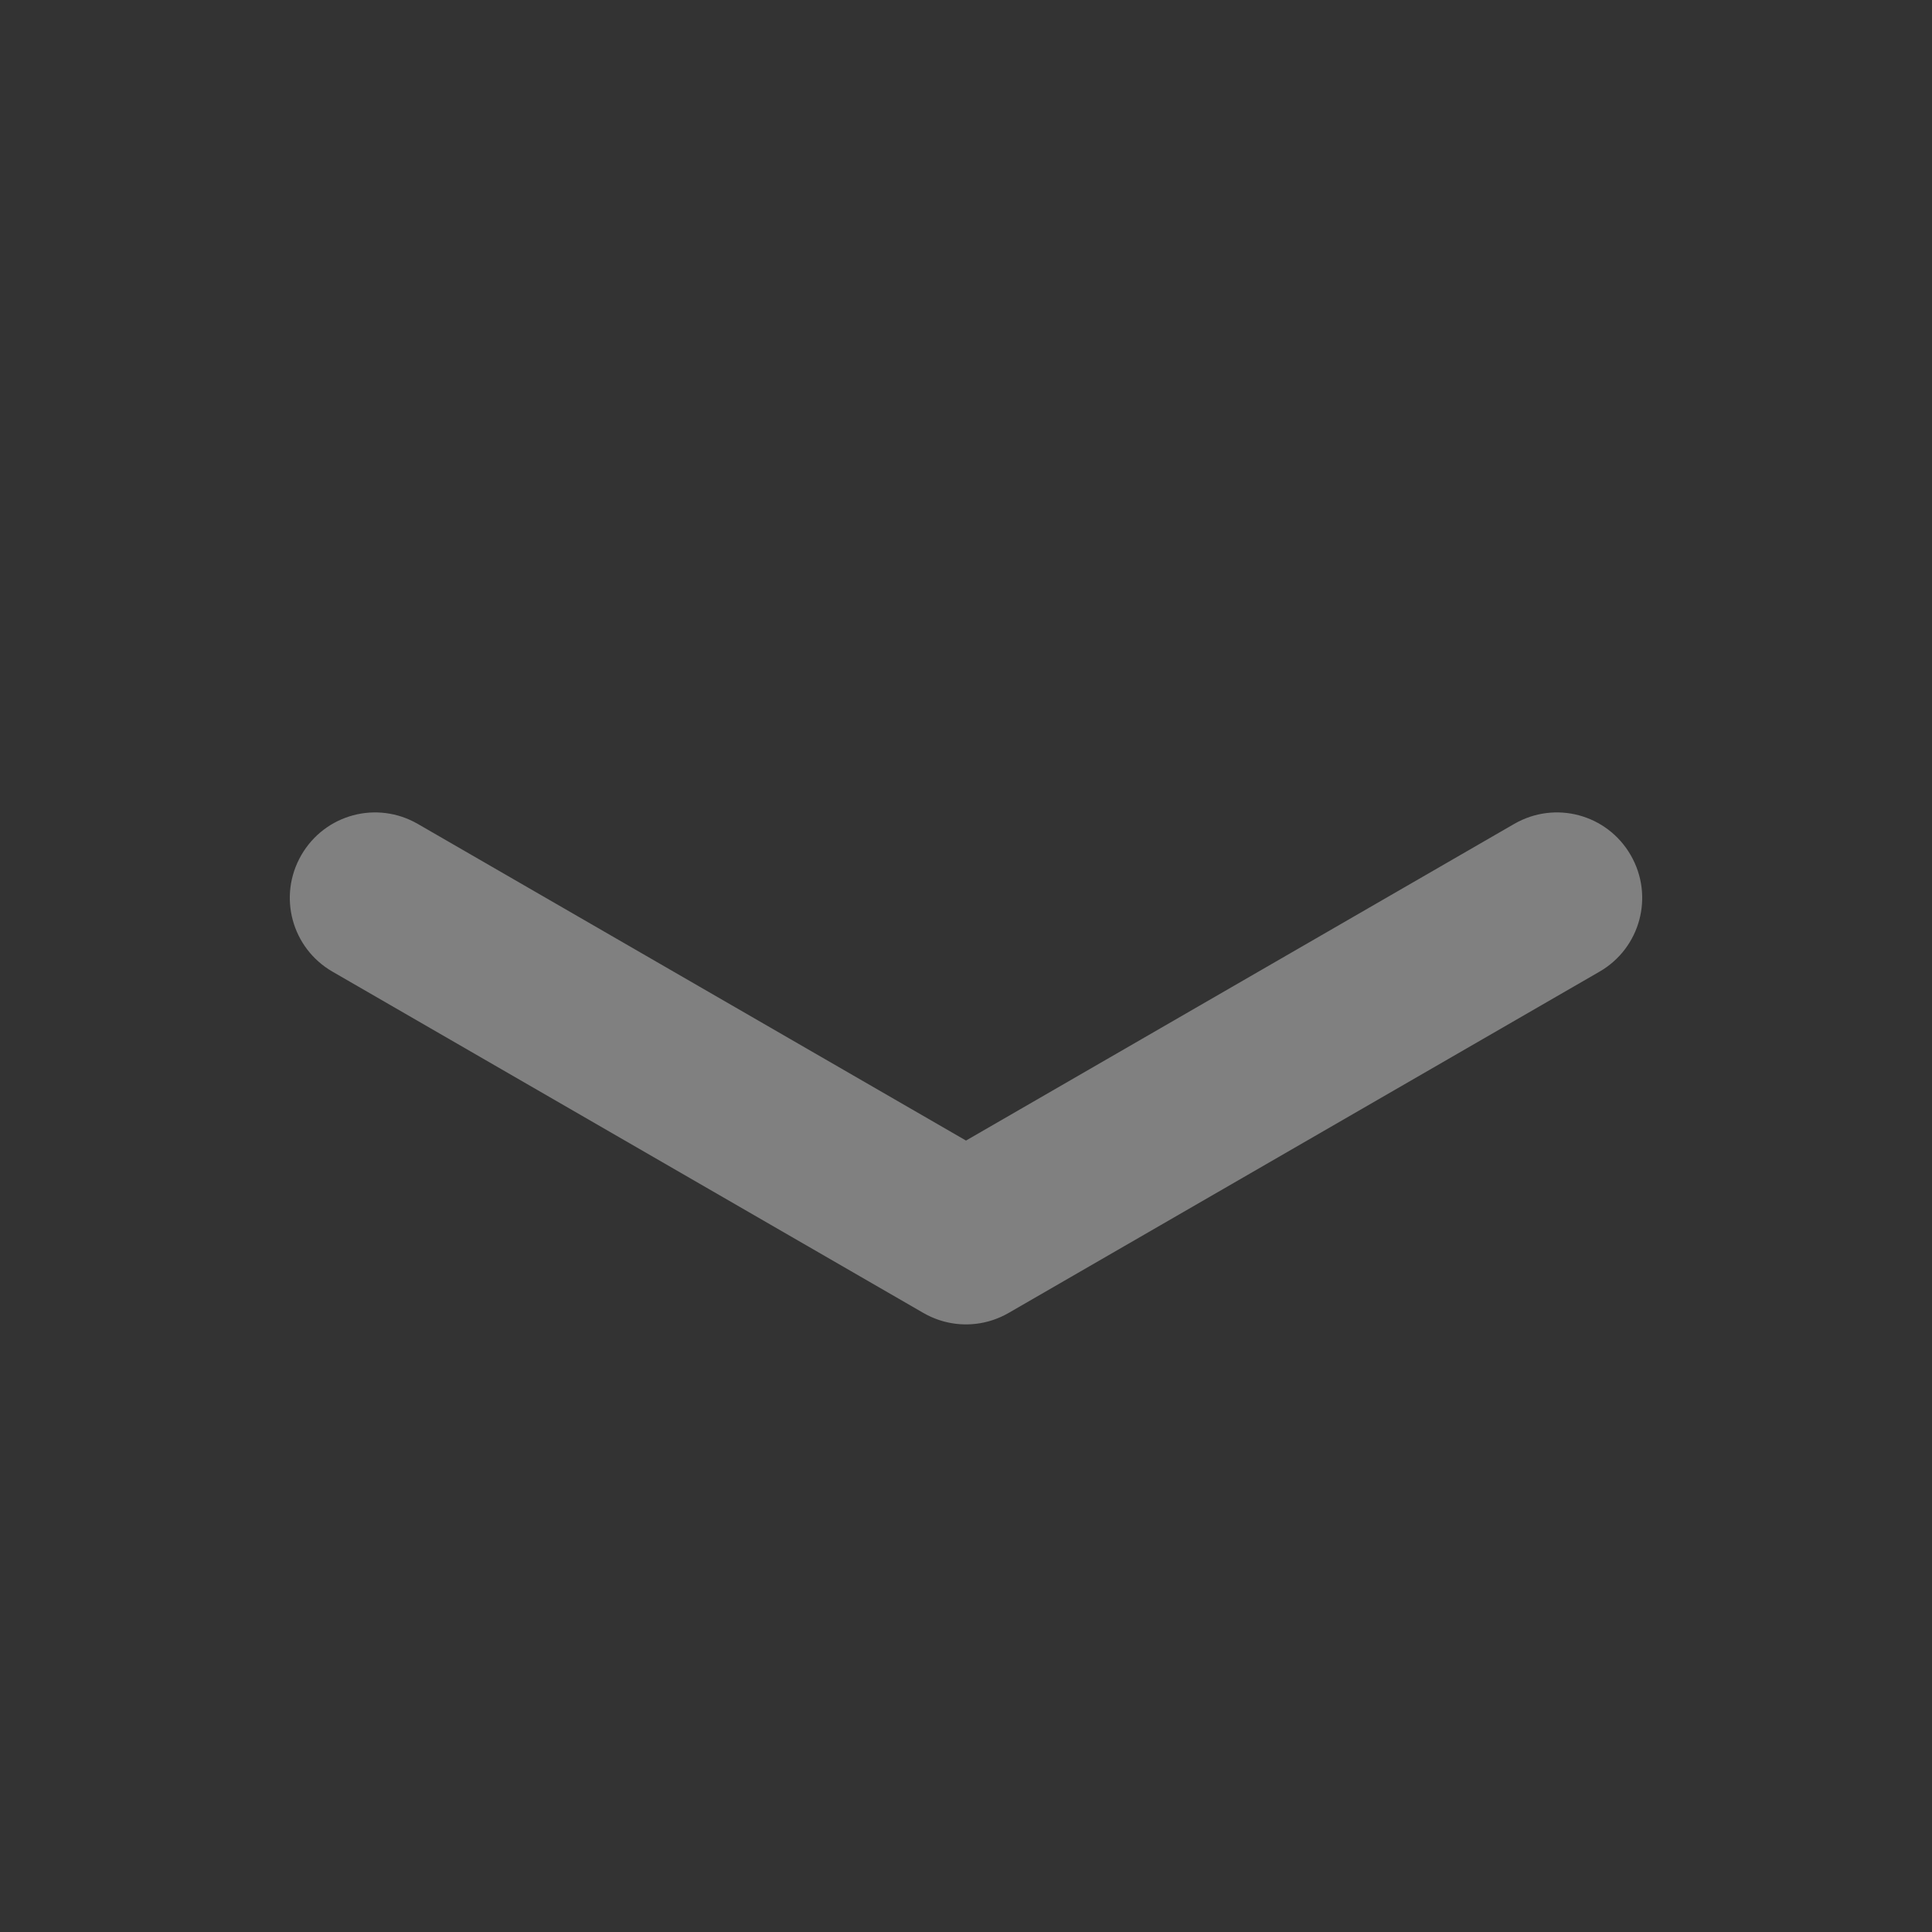 <?xml version="1.0" encoding="UTF-8" standalone="no"?>
<!-- Created with Inkscape (http://www.inkscape.org/) -->

<svg
   width="1000"
   height="1000"
   viewBox="0 0 264.583 264.583"
   version="1.1"
   id="svg5"
   sodipodi:docname="next.svg"
   inkscape:version="1.2.1 (9c6d41e410, 2022-07-14)"
   xmlns:inkscape="http://www.inkscape.org/namespaces/inkscape"
   xmlns:sodipodi="http://sodipodi.sourceforge.net/DTD/sodipodi-0.dtd"
   xmlns="http://www.w3.org/2000/svg"
   xmlns:svg="http://www.w3.org/2000/svg">
  <rect x="0" y="0" width="264.583" height="264.583" fill="#808080" stroke="none"/>
  <sodipodi:namedview
     id="namedview7"
     pagecolor="#ffffff"
     bordercolor="#000000"
     borderopacity="0.25"
     inkscape:showpageshadow="2"
     inkscape:pageopacity="0.0"
     inkscape:pagecheckerboard="0"
     inkscape:deskcolor="#d1d1d1"
     inkscape:document-units="px"
     showgrid="false"
     inkscape:zoom="0.4005"
     inkscape:cx="-330.83645"
     inkscape:cy="745.31835"
     inkscape:window-width="1920"
     inkscape:window-height="991"
     inkscape:window-x="-9"
     inkscape:window-y="-9"
     inkscape:window-maximized="1"
     inkscape:current-layer="layer1" />
  <defs
     id="defs2" />
  <g
     inkscape:label="Layer 1"
     inkscape:groupmode="layer"
     id="layer1">
    <path
       id="rect341"
       style="fill:#f2f2f2;fill-opacity:1;stroke-width:2.646"
       d="m -92.312,287.65 c -0.376,0.01 -0.753,0.039 -1.13,0.086 -0.376,0.047 -0.752,0.113 -1.126,0.198 -0.374,0.085 -0.746,0.189 -1.114,0.312 -0.369,0.123 -0.734,0.266 -1.095,0.428 -0.361,0.162 -0.716,0.344 -1.067,0.547 l -75.078,43.364 -75.078,-43.364 c -0.35,-0.202 -0.706,-0.384 -1.067,-0.547 -0.361,-0.162 -0.726,-0.305 -1.095,-0.428 -0.369,-0.123 -0.74,-0.227 -1.114,-0.312 -0.374,-0.085 -0.75,-0.151 -1.126,-0.198 -0.376,-0.047 -0.753,-0.076 -1.13,-0.086 -0.376,-0.01 -0.752,-0.002 -1.126,0.024 -0.374,0.026 -0.745,0.07 -1.114,0.132 -0.368,0.062 -0.734,0.141 -1.094,0.238 -0.36,0.097 -0.716,0.211 -1.066,0.342 -0.35,0.131 -0.694,0.279 -1.03,0.443 -0.337,0.164 -0.666,0.345 -0.987,0.542 -0.321,0.197 -0.633,0.41 -0.935,0.639 -0.302,0.229 -0.595,0.474 -0.876,0.735 -0.281,0.26 -0.551,0.536 -0.809,0.827 -0.258,0.291 -0.503,0.597 -0.734,0.918 -0.231,0.321 -0.448,0.657 -0.651,1.008 -0.202,0.35 -0.384,0.706 -0.546,1.067 -0.162,0.361 -0.305,0.726 -0.428,1.095 -0.123,0.369 -0.227,0.741 -0.312,1.115 -0.085,0.374 -0.151,0.75 -0.198,1.126 -0.047,0.377 -0.076,0.754 -0.086,1.13 -0.01,0.376 -0.002,0.752 0.024,1.126 0.026,0.374 0.07,0.746 0.132,1.114 0.062,0.368 0.141,0.734 0.238,1.095 0.097,0.361 0.21,0.716 0.341,1.066 0.131,0.35 0.278,0.694 0.442,1.031 0.164,0.337 0.345,0.667 0.542,0.988 0.197,0.321 0.41,0.633 0.639,0.936 0.229,0.302 0.474,0.595 0.734,0.876 0.26,0.281 0.536,0.551 0.827,0.809 0.291,0.258 0.597,0.503 0.918,0.734 0.321,0.231 0.656,0.448 1.007,0.651 l 80.906,46.73 c 0.035,0.02 0.07,0.038 0.105,0.057 0.106,0.06 0.212,0.118 0.319,0.174 0.06,0.031 0.12,0.063 0.18,0.093 0.116,0.058 0.233,0.114 0.35,0.168 0.061,0.028 0.121,0.057 0.182,0.084 0.108,0.048 0.216,0.092 0.325,0.136 0.073,0.03 0.147,0.061 0.221,0.089 0.099,0.038 0.198,0.072 0.297,0.107 0.085,0.03 0.169,0.06 0.254,0.088 0.082,0.027 0.165,0.051 0.248,0.076 0.103,0.031 0.206,0.063 0.31,0.091 0.069,0.019 0.138,0.035 0.207,0.053 0.115,0.029 0.231,0.058 0.346,0.084 0.06,0.013 0.121,0.024 0.181,0.037 0.126,0.026 0.251,0.051 0.377,0.072 0.053,0.009 0.106,0.016 0.16,0.024 0.132,0.021 0.264,0.041 0.396,0.057 0.06,0.007 0.121,0.011 0.181,0.018 0.125,0.013 0.249,0.027 0.374,0.036 0.069,0.005 0.139,0.007 0.208,0.01 0.118,0.006 0.236,0.013 0.353,0.016 0.091,0.002 0.182,0.001 0.273,0.001 0.082,-4e-5 0.164,0.003 0.245,5.2e-4 0.009,-1.9e-4 0.019,-4.3e-4 0.028,-0.002 0.118,-0.003 0.236,-0.01 0.353,-0.016 0.069,-0.004 0.139,-0.005 0.208,-0.011 0.125,-0.009 0.249,-0.023 0.374,-0.036 0.06,-0.006 0.121,-0.01 0.181,-0.018 0.132,-0.016 0.264,-0.036 0.396,-0.057 0.053,-0.008 0.106,-0.015 0.16,-0.024 0.126,-0.021 0.252,-0.047 0.377,-0.073 0.06,-0.012 0.121,-0.023 0.181,-0.037 0.116,-0.025 0.231,-0.054 0.346,-0.084 0.069,-0.018 0.138,-0.034 0.207,-0.053 0.104,-0.028 0.206,-0.06 0.31,-0.091 0.083,-0.025 0.166,-0.049 0.248,-0.076 0.085,-0.028 0.17,-0.059 0.254,-0.088 0.1,-0.035 0.199,-0.07 0.297,-0.107 0.074,-0.028 0.147,-0.059 0.221,-0.088 0.109,-0.044 0.217,-0.089 0.325,-0.137 0.061,-0.027 0.122,-0.056 0.182,-0.084 0.118,-0.054 0.235,-0.11 0.35,-0.168 0.06,-0.03 0.12,-0.061 0.18,-0.093 0.107,-0.056 0.214,-0.114 0.319,-0.174 0.035,-0.02 0.07,-0.037 0.105,-0.057 l 80.906,-46.73 c 0.35,-0.202 0.686,-0.42 1.007,-0.651 0.321,-0.231 0.627,-0.476 0.918,-0.734 0.291,-0.258 0.567,-0.528 0.827,-0.809 0.26,-0.281 0.505,-0.574 0.734,-0.876 0.229,-0.302 0.442,-0.615 0.639,-0.936 0.197,-0.321 0.378,-0.651 0.542,-0.988 0.164,-0.337 0.312,-0.68 0.442,-1.03 0.131,-0.35 0.244,-0.706 0.341,-1.067 0.097,-0.361 0.176,-0.726 0.238,-1.095 0.062,-0.368 0.106,-0.74 0.132,-1.114 0.026,-0.374 0.034,-0.75 0.024,-1.126 -0.01,-0.376 -0.039,-0.754 -0.086,-1.13 -0.047,-0.377 -0.113,-0.752 -0.198,-1.126 -0.085,-0.374 -0.189,-0.746 -0.312,-1.115 -0.123,-0.369 -0.266,-0.734 -0.428,-1.095 -0.162,-0.361 -0.344,-0.717 -0.546,-1.067 -0.202,-0.35 -0.419,-0.686 -0.651,-1.007 -0.231,-0.321 -0.476,-0.628 -0.734,-0.919 -0.258,-0.291 -0.527,-0.567 -0.809,-0.827 -0.281,-0.26 -0.574,-0.506 -0.876,-0.735 -0.302,-0.229 -0.615,-0.442 -0.935,-0.639 -0.321,-0.197 -0.65,-0.378 -0.987,-0.542 -0.337,-0.164 -0.681,-0.312 -1.03,-0.443 -0.35,-0.131 -0.705,-0.245 -1.066,-0.342 -0.36,-0.097 -0.726,-0.176 -1.094,-0.238 -0.368,-0.062 -0.74,-0.106 -1.114,-0.132 -0.374,-0.026 -0.749,-0.035 -1.126,-0.024 z" />
    <path
       id="path390"
       style="fill:#333333;fill-opacity:1;stroke-width:2.646"
       d="M 0 0 L 0 264.583 L 264.583 264.583 L 264.583 0 L 0 0 z M 212.9 111.261 C 213.276 111.251 213.652 111.26 214.026 111.286 C 214.399 111.312 214.771 111.356 215.139 111.417 C 215.508 111.479 215.873 111.559 216.233 111.655 C 216.594 111.752 216.949 111.866 217.299 111.997 C 217.649 112.128 217.993 112.275 218.329 112.44 C 218.666 112.604 218.995 112.785 219.316 112.982 C 219.637 113.179 219.949 113.392 220.252 113.621 C 220.554 113.85 220.847 114.095 221.128 114.356 C 221.409 114.616 221.679 114.892 221.937 115.183 C 222.194 115.474 222.439 115.781 222.671 116.102 C 222.902 116.423 223.119 116.759 223.321 117.109 C 223.523 117.459 223.705 117.815 223.867 118.176 C 224.03 118.537 224.173 118.903 224.296 119.271 C 224.419 119.64 224.523 120.012 224.608 120.386 C 224.693 120.76 224.759 121.135 224.806 121.512 C 224.853 121.888 224.882 122.266 224.892 122.642 C 224.902 123.019 224.894 123.394 224.867 123.768 C 224.841 124.142 224.797 124.514 224.736 124.882 C 224.674 125.251 224.594 125.616 224.498 125.977 C 224.401 126.337 224.288 126.693 224.157 127.043 C 224.026 127.393 223.879 127.737 223.714 128.074 C 223.55 128.411 223.369 128.74 223.172 129.061 C 222.975 129.382 222.762 129.695 222.533 129.997 C 222.304 130.3 222.059 130.592 221.799 130.874 C 221.538 131.155 221.263 131.425 220.972 131.683 C 220.681 131.941 220.375 132.185 220.054 132.417 C 219.733 132.648 219.397 132.866 219.047 133.068 L 138.141 179.798 C 138.106 179.818 138.071 179.836 138.036 179.855 C 137.93 179.915 137.824 179.973 137.717 180.029 C 137.657 180.061 137.596 180.092 137.536 180.122 C 137.42 180.181 137.303 180.236 137.186 180.291 C 137.125 180.319 137.065 180.348 137.004 180.375 C 136.896 180.422 136.787 180.467 136.678 180.511 C 136.605 180.541 136.532 180.572 136.458 180.6 C 136.359 180.638 136.26 180.672 136.161 180.707 C 136.076 180.737 135.991 180.768 135.906 180.796 C 135.824 180.822 135.741 180.847 135.658 180.872 C 135.555 180.903 135.452 180.934 135.349 180.963 C 135.28 180.981 135.211 180.998 135.142 181.015 C 135.026 181.044 134.911 181.074 134.795 181.099 C 134.735 181.112 134.674 181.123 134.614 181.136 C 134.488 181.161 134.363 181.187 134.237 181.209 C 134.184 181.218 134.13 181.224 134.077 181.232 C 133.945 181.253 133.813 181.273 133.681 181.289 C 133.621 181.296 133.561 181.301 133.5 181.307 C 133.376 181.32 133.251 181.333 133.126 181.342 C 133.057 181.348 132.988 181.349 132.918 181.353 C 132.801 181.359 132.683 181.366 132.565 181.369 C 132.556 181.37 132.546 181.371 132.537 181.371 C 132.455 181.373 132.373 181.37 132.292 181.37 C 132.2 181.37 132.109 181.371 132.018 181.369 C 131.9 181.366 131.783 181.359 131.665 181.353 C 131.596 181.35 131.526 181.348 131.457 181.343 C 131.332 181.334 131.208 181.32 131.083 181.307 C 131.023 181.301 130.962 181.297 130.902 181.29 C 130.77 181.274 130.638 181.253 130.506 181.233 C 130.453 181.225 130.4 181.218 130.347 181.209 C 130.221 181.187 130.095 181.162 129.969 181.136 C 129.909 181.124 129.848 181.113 129.788 181.1 C 129.672 181.074 129.557 181.045 129.442 181.016 C 129.373 180.998 129.303 180.982 129.234 180.963 C 129.131 180.935 129.028 180.903 128.925 180.872 C 128.842 180.847 128.759 180.822 128.677 180.796 C 128.592 180.768 128.507 180.738 128.423 180.708 C 128.323 180.673 128.224 180.638 128.126 180.6 C 128.052 180.572 127.978 180.541 127.905 180.511 C 127.796 180.467 127.687 180.423 127.58 180.375 C 127.519 180.348 127.458 180.32 127.397 180.291 C 127.28 180.237 127.163 180.181 127.047 180.123 C 126.987 180.093 126.927 180.061 126.867 180.03 C 126.759 179.973 126.653 179.915 126.547 179.856 C 126.513 179.836 126.477 179.818 126.442 179.798 L 45.536 133.068 C 45.186 132.866 44.851 132.649 44.53 132.417 C 44.209 132.186 43.903 131.941 43.612 131.683 C 43.321 131.425 43.045 131.156 42.784 130.874 C 42.524 130.593 42.279 130.3 42.05 129.998 C 41.821 129.695 41.608 129.383 41.411 129.062 C 41.214 128.741 41.033 128.411 40.869 128.074 C 40.705 127.738 40.557 127.393 40.426 127.043 C 40.296 126.693 40.182 126.338 40.085 125.977 C 39.989 125.617 39.909 125.251 39.848 124.883 C 39.786 124.514 39.742 124.142 39.716 123.769 C 39.69 123.395 39.681 123.019 39.692 122.643 C 39.702 122.266 39.73 121.889 39.777 121.512 C 39.825 121.136 39.89 120.76 39.975 120.386 C 40.06 120.013 40.164 119.64 40.287 119.272 C 40.411 118.903 40.553 118.538 40.716 118.177 C 40.878 117.816 41.06 117.46 41.262 117.11 C 41.464 116.759 41.682 116.423 41.913 116.102 C 42.144 115.781 42.389 115.475 42.646 115.184 C 42.904 114.893 43.174 114.617 43.455 114.356 C 43.736 114.096 44.029 113.851 44.332 113.621 C 44.634 113.392 44.946 113.179 45.267 112.982 C 45.588 112.785 45.917 112.604 46.254 112.44 C 46.591 112.276 46.935 112.128 47.284 111.997 C 47.634 111.866 47.99 111.752 48.35 111.656 C 48.71 111.559 49.076 111.48 49.444 111.418 C 49.812 111.356 50.184 111.312 50.558 111.286 C 50.931 111.26 51.307 111.252 51.683 111.262 C 52.059 111.272 52.436 111.301 52.813 111.348 C 53.189 111.395 53.565 111.461 53.939 111.546 C 54.313 111.631 54.684 111.734 55.053 111.858 C 55.421 111.981 55.787 112.124 56.147 112.286 C 56.508 112.449 56.864 112.631 57.214 112.833 L 132.292 156.197 L 207.369 112.832 C 207.719 112.63 208.075 112.448 208.436 112.286 C 208.797 112.123 209.162 111.981 209.53 111.857 C 209.899 111.734 210.271 111.63 210.644 111.545 C 211.018 111.46 211.394 111.394 211.771 111.347 C 212.147 111.3 212.524 111.272 212.9 111.261 z " />
    <path
       id="rect510"
       style="fill:#ffffff;stroke-width:2.282"
       d="m -120.113,115.693 c 0.109,2e-5 0.219,-0.001 0.328,-0.004 0.104,-0.003 0.207,-0.006 0.311,-0.011 0.12,-0.006 0.239,-0.013 0.358,-0.022 0.087,-0.007 0.174,-0.014 0.262,-0.022 0.133,-0.013 0.266,-0.027 0.398,-0.044 0.081,-0.01 0.162,-0.021 0.242,-0.033 0.146,-0.021 0.292,-0.045 0.437,-0.071 0.058,-0.01 0.115,-0.02 0.172,-0.032 0.174,-0.034 0.347,-0.071 0.52,-0.111 0.032,-0.008 0.065,-0.015 0.097,-0.023 0.195,-0.047 0.389,-0.099 0.582,-0.155 0.013,-0.004 0.027,-0.008 0.04,-0.011 0.352,-0.104 0.7,-0.222 1.043,-0.353 0.343,-0.132 0.68,-0.278 1.01,-0.438 l 84.39,-39.38 c 0.209,-0.098 0.414,-0.2 0.616,-0.307 0.202,-0.107 0.399,-0.218 0.593,-0.333 0.194,-0.116 0.384,-0.235 0.57,-0.359 0.186,-0.124 0.369,-0.252 0.547,-0.384 0.178,-0.132 0.352,-0.268 0.522,-0.408 0.17,-0.14 0.337,-0.283 0.499,-0.43 0.162,-0.147 0.32,-0.298 0.473,-0.452 0.154,-0.154 0.303,-0.311 0.449,-0.472 0.145,-0.161 0.286,-0.325 0.423,-0.491 0.137,-0.167 0.269,-0.336 0.397,-0.509 0.128,-0.173 0.251,-0.348 0.371,-0.527 0.119,-0.178 0.234,-0.359 0.344,-0.543 0.11,-0.183 0.216,-0.369 0.317,-0.557 0.101,-0.188 0.197,-0.379 0.289,-0.571 0.092,-0.193 0.179,-0.387 0.261,-0.583 0.082,-0.197 0.16,-0.395 0.233,-0.595 0.073,-0.2 0.141,-0.402 0.204,-0.606 0.063,-0.204 0.121,-0.409 0.175,-0.615 0.053,-0.206 0.102,-0.414 0.145,-0.623 0.043,-0.209 0.082,-0.419 0.116,-0.63 0.033,-0.211 0.061,-0.424 0.085,-0.637 0.023,-0.213 0.041,-0.427 0.054,-0.641 0.013,-0.215 0.021,-0.43 0.023,-0.646 0.003,-0.216 -1.9e-4,-0.432 -0.008,-0.648 -0.008,-0.216 -0.022,-0.433 -0.04,-0.65 -0.019,-0.217 -0.043,-0.434 -0.072,-0.651 -0.03,-0.217 -0.065,-0.434 -0.105,-0.65 -0.041,-0.216 -0.087,-0.433 -0.139,-0.649 -0.052,-0.216 -0.109,-0.431 -0.172,-0.645 -0.063,-0.215 -0.132,-0.429 -0.206,-0.642 -0.074,-0.213 -0.154,-0.425 -0.24,-0.637 -0.086,-0.211 -0.177,-0.422 -0.275,-0.631 -0.098,-0.209 -0.2,-0.415 -0.306,-0.617 -0.107,-0.202 -0.218,-0.4 -0.333,-0.594 -0.115,-0.194 -0.235,-0.384 -0.359,-0.571 -0.124,-0.186 -0.252,-0.368 -0.384,-0.547 -0.132,-0.178 -0.268,-0.353 -0.407,-0.523 -0.14,-0.17 -0.283,-0.337 -0.43,-0.499 -0.147,-0.162 -0.298,-0.32 -0.452,-0.474 -0.154,-0.154 -0.311,-0.304 -0.471,-0.449 -0.16,-0.145 -0.324,-0.286 -0.491,-0.423 -0.167,-0.137 -0.336,-0.269 -0.509,-0.397 -0.173,-0.128 -0.348,-0.252 -0.526,-0.371 -0.178,-0.119 -0.359,-0.233 -0.542,-0.344 -0.183,-0.11 -0.369,-0.216 -0.557,-0.317 -0.188,-0.101 -0.378,-0.198 -0.571,-0.289 -0.192,-0.092 -0.387,-0.179 -0.583,-0.261 -0.196,-0.082 -0.395,-0.16 -0.595,-0.233 -0.2,-0.073 -0.402,-0.141 -0.605,-0.204 -0.203,-0.063 -0.408,-0.121 -0.614,-0.175 -0.206,-0.053 -0.414,-0.102 -0.623,-0.146 -0.209,-0.043 -0.419,-0.082 -0.63,-0.115 -0.211,-0.034 -0.423,-0.062 -0.636,-0.085 -0.213,-0.023 -0.427,-0.041 -0.641,-0.054 -0.214,-0.013 -0.429,-0.021 -0.645,-0.023 -0.216,-0.003 -0.431,1.8e-4 -0.648,0.008 -0.216,0.008 -0.433,0.021 -0.65,0.04 -0.217,0.019 -0.433,0.043 -0.65,0.073 -0.217,0.03 -0.433,0.065 -0.65,0.105 -0.216,0.041 -0.432,0.087 -0.648,0.138 -0.216,0.052 -0.431,0.109 -0.645,0.172 -0.215,0.063 -0.429,0.132 -0.642,0.206 -0.213,0.074 -0.425,0.154 -0.637,0.24 -0.211,0.086 -0.421,0.178 -0.63,0.275 l -78.926,36.831 -78.926,-36.831 c -0.235,-0.11 -0.472,-0.212 -0.71,-0.307 -0.238,-0.095 -0.477,-0.183 -0.717,-0.263 -0.24,-0.081 -0.481,-0.154 -0.723,-0.22 -0.242,-0.066 -0.485,-0.125 -0.728,-0.177 -0.243,-0.052 -0.487,-0.097 -0.73,-0.135 -0.244,-0.038 -0.487,-0.069 -0.731,-0.093 -0.244,-0.024 -0.488,-0.041 -0.731,-0.052 -0.243,-0.011 -0.486,-0.015 -0.729,-0.012 -0.31,0.004 -0.619,0.018 -0.926,0.043 -0.307,0.025 -0.613,0.061 -0.917,0.107 -0.304,0.046 -0.606,0.103 -0.905,0.17 -0.299,0.067 -0.595,0.145 -0.889,0.232 -0.293,0.087 -0.584,0.185 -0.871,0.292 -0.287,0.107 -0.57,0.225 -0.849,0.351 -0.279,0.127 -0.553,0.264 -0.823,0.41 -0.27,0.146 -0.535,0.301 -0.795,0.466 -0.26,0.165 -0.514,0.339 -0.763,0.522 -0.249,0.183 -0.491,0.376 -0.728,0.577 -0.236,0.201 -0.466,0.411 -0.689,0.63 -0.223,0.219 -0.439,0.446 -0.648,0.682 -0.209,0.236 -0.409,0.48 -0.603,0.733 -0.193,0.253 -0.378,0.514 -0.555,0.783 -0.177,0.269 -0.344,0.546 -0.503,0.831 -0.159,0.285 -0.309,0.578 -0.449,0.879 -0.098,0.209 -0.189,0.42 -0.275,0.631 -0.086,0.211 -0.166,0.423 -0.24,0.637 -0.074,0.213 -0.143,0.428 -0.206,0.642 -0.063,0.215 -0.12,0.43 -0.172,0.646 -0.052,0.216 -0.098,0.432 -0.138,0.648 -0.041,0.216 -0.076,0.433 -0.105,0.65 -0.03,0.217 -0.054,0.434 -0.072,0.651 -0.019,0.217 -0.032,0.434 -0.04,0.65 -0.008,0.216 -0.011,0.433 -0.008,0.649 0.002,0.216 0.01,0.431 0.023,0.645 0.013,0.215 0.031,0.428 0.054,0.641 0.023,0.213 0.051,0.425 0.085,0.637 0.033,0.211 0.072,0.421 0.116,0.63 0.043,0.209 0.092,0.417 0.145,0.623 0.053,0.206 0.111,0.412 0.175,0.615 0.063,0.204 0.131,0.405 0.204,0.606 0.073,0.2 0.151,0.399 0.233,0.595 0.082,0.197 0.169,0.391 0.261,0.583 0.092,0.193 0.188,0.383 0.289,0.571 0.101,0.188 0.207,0.374 0.317,0.557 0.11,0.183 0.225,0.364 0.344,0.543 0.119,0.178 0.243,0.354 0.371,0.527 0.128,0.173 0.26,0.342 0.397,0.509 0.137,0.167 0.277,0.331 0.423,0.491 0.145,0.161 0.295,0.318 0.449,0.472 0.154,0.154 0.311,0.305 0.473,0.452 0.162,0.147 0.329,0.291 0.499,0.43 0.17,0.14 0.344,0.276 0.522,0.408 0.178,0.132 0.361,0.26 0.547,0.384 0.186,0.124 0.376,0.244 0.57,0.359 0.194,0.116 0.392,0.227 0.593,0.333 0.202,0.107 0.407,0.209 0.616,0.307 l 84.384,39.377 c 0.332,0.161 0.67,0.307 1.013,0.44 0.344,0.132 0.693,0.251 1.046,0.354 0.013,0.004 0.027,0.008 0.04,0.011 0.193,0.056 0.387,0.108 0.582,0.155 0.032,0.008 0.065,0.015 0.097,0.023 0.173,0.04 0.346,0.078 0.52,0.111 0.057,0.011 0.115,0.021 0.172,0.032 0.145,0.026 0.291,0.05 0.437,0.071 0.081,0.012 0.161,0.023 0.242,0.033 0.132,0.017 0.265,0.031 0.398,0.044 0.088,0.008 0.175,0.016 0.262,0.022 0.119,0.009 0.238,0.017 0.358,0.022 0.104,0.005 0.208,0.009 0.311,0.011 0.109,0.003 0.218,0.004 0.328,0.004 z" />
    <path
       id="path512"
       style="fill:#f2f2f2;fill-opacity:1;stroke-width:2.282"
       d="m -212.063,-72.009 v 66.146 h 97.896 c -0.109,0 -0.218,-0.001 -0.328,-0.004 -0.104,-0.002 -0.207,-0.006 -0.311,-0.011 -0.12,-0.006 -0.239,-0.013 -0.358,-0.022 -0.087,-0.007 -0.174,-0.014 -0.262,-0.022 -0.133,-0.013 -0.266,-0.027 -0.398,-0.044 -0.081,-0.01 -0.162,-0.021 -0.242,-0.033 -0.146,-0.021 -0.292,-0.045 -0.437,-0.071 -0.058,-0.01 -0.115,-0.02 -0.172,-0.032 -0.174,-0.033 -0.347,-0.071 -0.52,-0.111 -0.032,-0.008 -0.065,-0.015 -0.097,-0.023 -0.195,-0.047 -0.389,-0.099 -0.582,-0.155 -0.013,-0.003 -0.027,-0.007 -0.04,-0.011 -0.353,-0.104 -0.702,-0.222 -1.046,-0.355 -0.344,-0.132 -0.682,-0.279 -1.013,-0.44 l -84.384,-39.377 c -0.209,-0.098 -0.414,-0.2 -0.616,-0.307 -0.202,-0.107 -0.399,-0.218 -0.593,-0.333 -0.194,-0.116 -0.384,-0.235 -0.57,-0.359 -0.186,-0.124 -0.369,-0.252 -0.547,-0.384 -0.178,-0.132 -0.352,-0.268 -0.522,-0.408 -0.17,-0.14 -0.337,-0.283 -0.499,-0.43 -0.162,-0.147 -0.32,-0.298 -0.473,-0.452 -0.154,-0.154 -0.303,-0.311 -0.449,-0.472 -0.145,-0.161 -0.286,-0.325 -0.423,-0.491 -0.137,-0.167 -0.269,-0.336 -0.397,-0.509 -0.128,-0.173 -0.251,-0.348 -0.371,-0.527 -0.119,-0.178 -0.234,-0.359 -0.344,-0.543 -0.11,-0.183 -0.216,-0.369 -0.317,-0.557 -0.101,-0.188 -0.197,-0.379 -0.289,-0.571 -0.092,-0.193 -0.179,-0.387 -0.261,-0.583 -0.082,-0.197 -0.16,-0.395 -0.233,-0.595 -0.073,-0.2 -0.141,-0.402 -0.204,-0.606 -0.063,-0.204 -0.121,-0.409 -0.175,-0.615 -0.053,-0.206 -0.102,-0.414 -0.145,-0.623 -0.043,-0.209 -0.082,-0.419 -0.116,-0.63 -0.033,-0.211 -0.061,-0.424 -0.085,-0.637 -0.023,-0.213 -0.041,-0.427 -0.054,-0.641 -0.013,-0.215 -0.021,-0.43 -0.023,-0.645 -0.002,-0.216 1.9e-4,-0.432 0.008,-0.649 0.008,-0.216 0.021,-0.433 0.04,-0.65 0.019,-0.217 0.043,-0.434 0.072,-0.651 0.03,-0.217 0.065,-0.434 0.105,-0.65 0.041,-0.216 0.087,-0.432 0.138,-0.648 0.052,-0.216 0.109,-0.431 0.172,-0.646 0.063,-0.215 0.132,-0.429 0.206,-0.642 0.074,-0.213 0.154,-0.425 0.24,-0.637 0.086,-0.211 0.177,-0.422 0.275,-0.631 0.14,-0.301 0.29,-0.594 0.449,-0.879 0.159,-0.285 0.327,-0.562 0.503,-0.831 0.177,-0.269 0.362,-0.531 0.555,-0.783 0.193,-0.253 0.394,-0.497 0.603,-0.733 0.209,-0.236 0.425,-0.463 0.648,-0.682 0.223,-0.219 0.453,-0.429 0.689,-0.63 0.236,-0.201 0.479,-0.393 0.728,-0.577 0.249,-0.183 0.503,-0.358 0.763,-0.522 0.26,-0.165 0.525,-0.32 0.795,-0.466 0.27,-0.146 0.544,-0.283 0.823,-0.41 0.279,-0.127 0.562,-0.244 0.849,-0.351 0.287,-0.107 0.577,-0.205 0.871,-0.292 0.293,-0.087 0.59,-0.165 0.889,-0.232 0.299,-0.067 0.601,-0.124 0.905,-0.17 0.304,-0.046 0.61,-0.082 0.917,-0.107 0.307,-0.025 0.616,-0.04 0.926,-0.043 0.242,-0.003 0.485,0.001 0.729,0.012 0.243,0.011 0.487,0.027 0.731,0.052 0.244,0.024 0.488,0.056 0.731,0.094 0.244,0.038 0.487,0.083 0.73,0.135 0.243,0.052 0.486,0.111 0.728,0.177 0.242,0.066 0.483,0.14 0.723,0.22 0.24,0.08 0.479,0.168 0.717,0.263 0.238,0.095 0.475,0.198 0.71,0.307 l 78.926,36.831 78.926,-36.831 c 0.209,-0.098 0.419,-0.19 0.63,-0.275 0.211,-0.086 0.424,-0.166 0.637,-0.24 0.213,-0.074 0.427,-0.143 0.642,-0.206 0.215,-0.063 0.43,-0.12 0.645,-0.172 0.216,-0.052 0.432,-0.098 0.648,-0.138 0.216,-0.041 0.433,-0.076 0.65,-0.105 0.217,-0.03 0.433,-0.054 0.65,-0.073 0.217,-0.019 0.433,-0.032 0.65,-0.04 0.216,-0.008 0.432,-0.011 0.648,-0.008 0.216,0.003 0.43,0.01 0.645,0.023 0.214,0.013 0.428,0.031 0.641,0.054 0.213,0.023 0.425,0.052 0.636,0.085 0.211,0.033 0.421,0.072 0.63,0.115 0.209,0.044 0.417,0.092 0.623,0.146 0.206,0.053 0.411,0.111 0.614,0.175 0.203,0.063 0.405,0.131 0.605,0.204 0.2,0.073 0.398,0.151 0.595,0.233 0.196,0.082 0.391,0.17 0.583,0.261 0.192,0.092 0.383,0.188 0.571,0.289 0.188,0.101 0.374,0.207 0.557,0.317 0.183,0.11 0.364,0.224 0.542,0.344 0.178,0.119 0.353,0.243 0.526,0.371 0.173,0.128 0.342,0.261 0.509,0.397 0.167,0.137 0.33,0.277 0.491,0.423 0.16,0.145 0.317,0.295 0.471,0.449 0.154,0.154 0.305,0.312 0.452,0.474 0.147,0.162 0.29,0.328 0.43,0.499 0.14,0.17 0.275,0.345 0.407,0.523 0.132,0.178 0.26,0.36 0.384,0.547 0.124,0.186 0.243,0.376 0.359,0.571 0.115,0.194 0.227,0.392 0.333,0.594 0.107,0.202 0.209,0.407 0.306,0.617 0.098,0.209 0.189,0.42 0.275,0.631 0.086,0.211 0.166,0.423 0.24,0.637 0.074,0.213 0.143,0.428 0.206,0.642 0.063,0.215 0.12,0.43 0.172,0.645 0.052,0.216 0.098,0.432 0.139,0.649 0.041,0.216 0.076,0.433 0.105,0.65 0.03,0.217 0.054,0.434 0.072,0.651 0.019,0.217 0.032,0.434 0.04,0.65 0.008,0.216 0.011,0.432 0.008,0.648 -0.002,0.216 -0.01,0.431 -0.023,0.646 -0.013,0.215 -0.031,0.428 -0.054,0.641 -0.023,0.213 -0.051,0.425 -0.085,0.637 -0.033,0.211 -0.072,0.421 -0.116,0.63 -0.043,0.209 -0.092,0.417 -0.145,0.623 -0.053,0.206 -0.111,0.412 -0.175,0.615 -0.063,0.204 -0.131,0.405 -0.204,0.606 -0.073,0.2 -0.151,0.399 -0.233,0.595 -0.082,0.197 -0.169,0.391 -0.261,0.583 -0.092,0.193 -0.188,0.383 -0.289,0.571 -0.101,0.188 -0.207,0.374 -0.317,0.557 -0.11,0.183 -0.225,0.364 -0.344,0.543 -0.119,0.178 -0.243,0.354 -0.371,0.527 -0.128,0.173 -0.26,0.342 -0.397,0.509 -0.137,0.167 -0.277,0.331 -0.423,0.491 -0.145,0.161 -0.295,0.318 -0.449,0.472 -0.154,0.154 -0.311,0.305 -0.473,0.452 -0.162,0.147 -0.329,0.291 -0.499,0.43 -0.17,0.14 -0.344,0.276 -0.522,0.408 -0.178,0.132 -0.361,0.26 -0.547,0.384 -0.186,0.124 -0.376,0.244 -0.57,0.359 -0.194,0.116 -0.392,0.227 -0.593,0.333 -0.202,0.107 -0.407,0.209 -0.616,0.307 l -84.39,39.38 c -0.331,0.16 -0.668,0.306 -1.01,0.438 -0.343,0.132 -0.69,0.25 -1.043,0.353 -0.013,0.003 -0.027,0.007 -0.04,0.011 -0.193,0.056 -0.387,0.108 -0.582,0.155 -0.032,0.008 -0.065,0.015 -0.097,0.023 -0.173,0.04 -0.346,0.078 -0.52,0.111 -0.057,0.011 -0.115,0.021 -0.172,0.032 -0.145,0.026 -0.291,0.05 -0.437,0.071 -0.081,0.012 -0.161,0.023 -0.242,0.033 -0.132,0.017 -0.265,0.031 -0.398,0.044 -0.087,0.008 -0.175,0.015 -0.262,0.022 -0.119,0.009 -0.238,0.016 -0.358,0.022 -0.104,0.005 -0.208,0.008 -0.311,0.011 -0.109,0.003 -0.218,0.004 -0.328,0.004 h 97.896 V -72.009 Z" />
    <circle
       style="fill:#f2f2f2;fill-opacity:1;stroke-width:4.18"
       id="path218"
       cx="-450.386"
       cy="158.717"
       r="132.292" />
  </g>
</svg>
